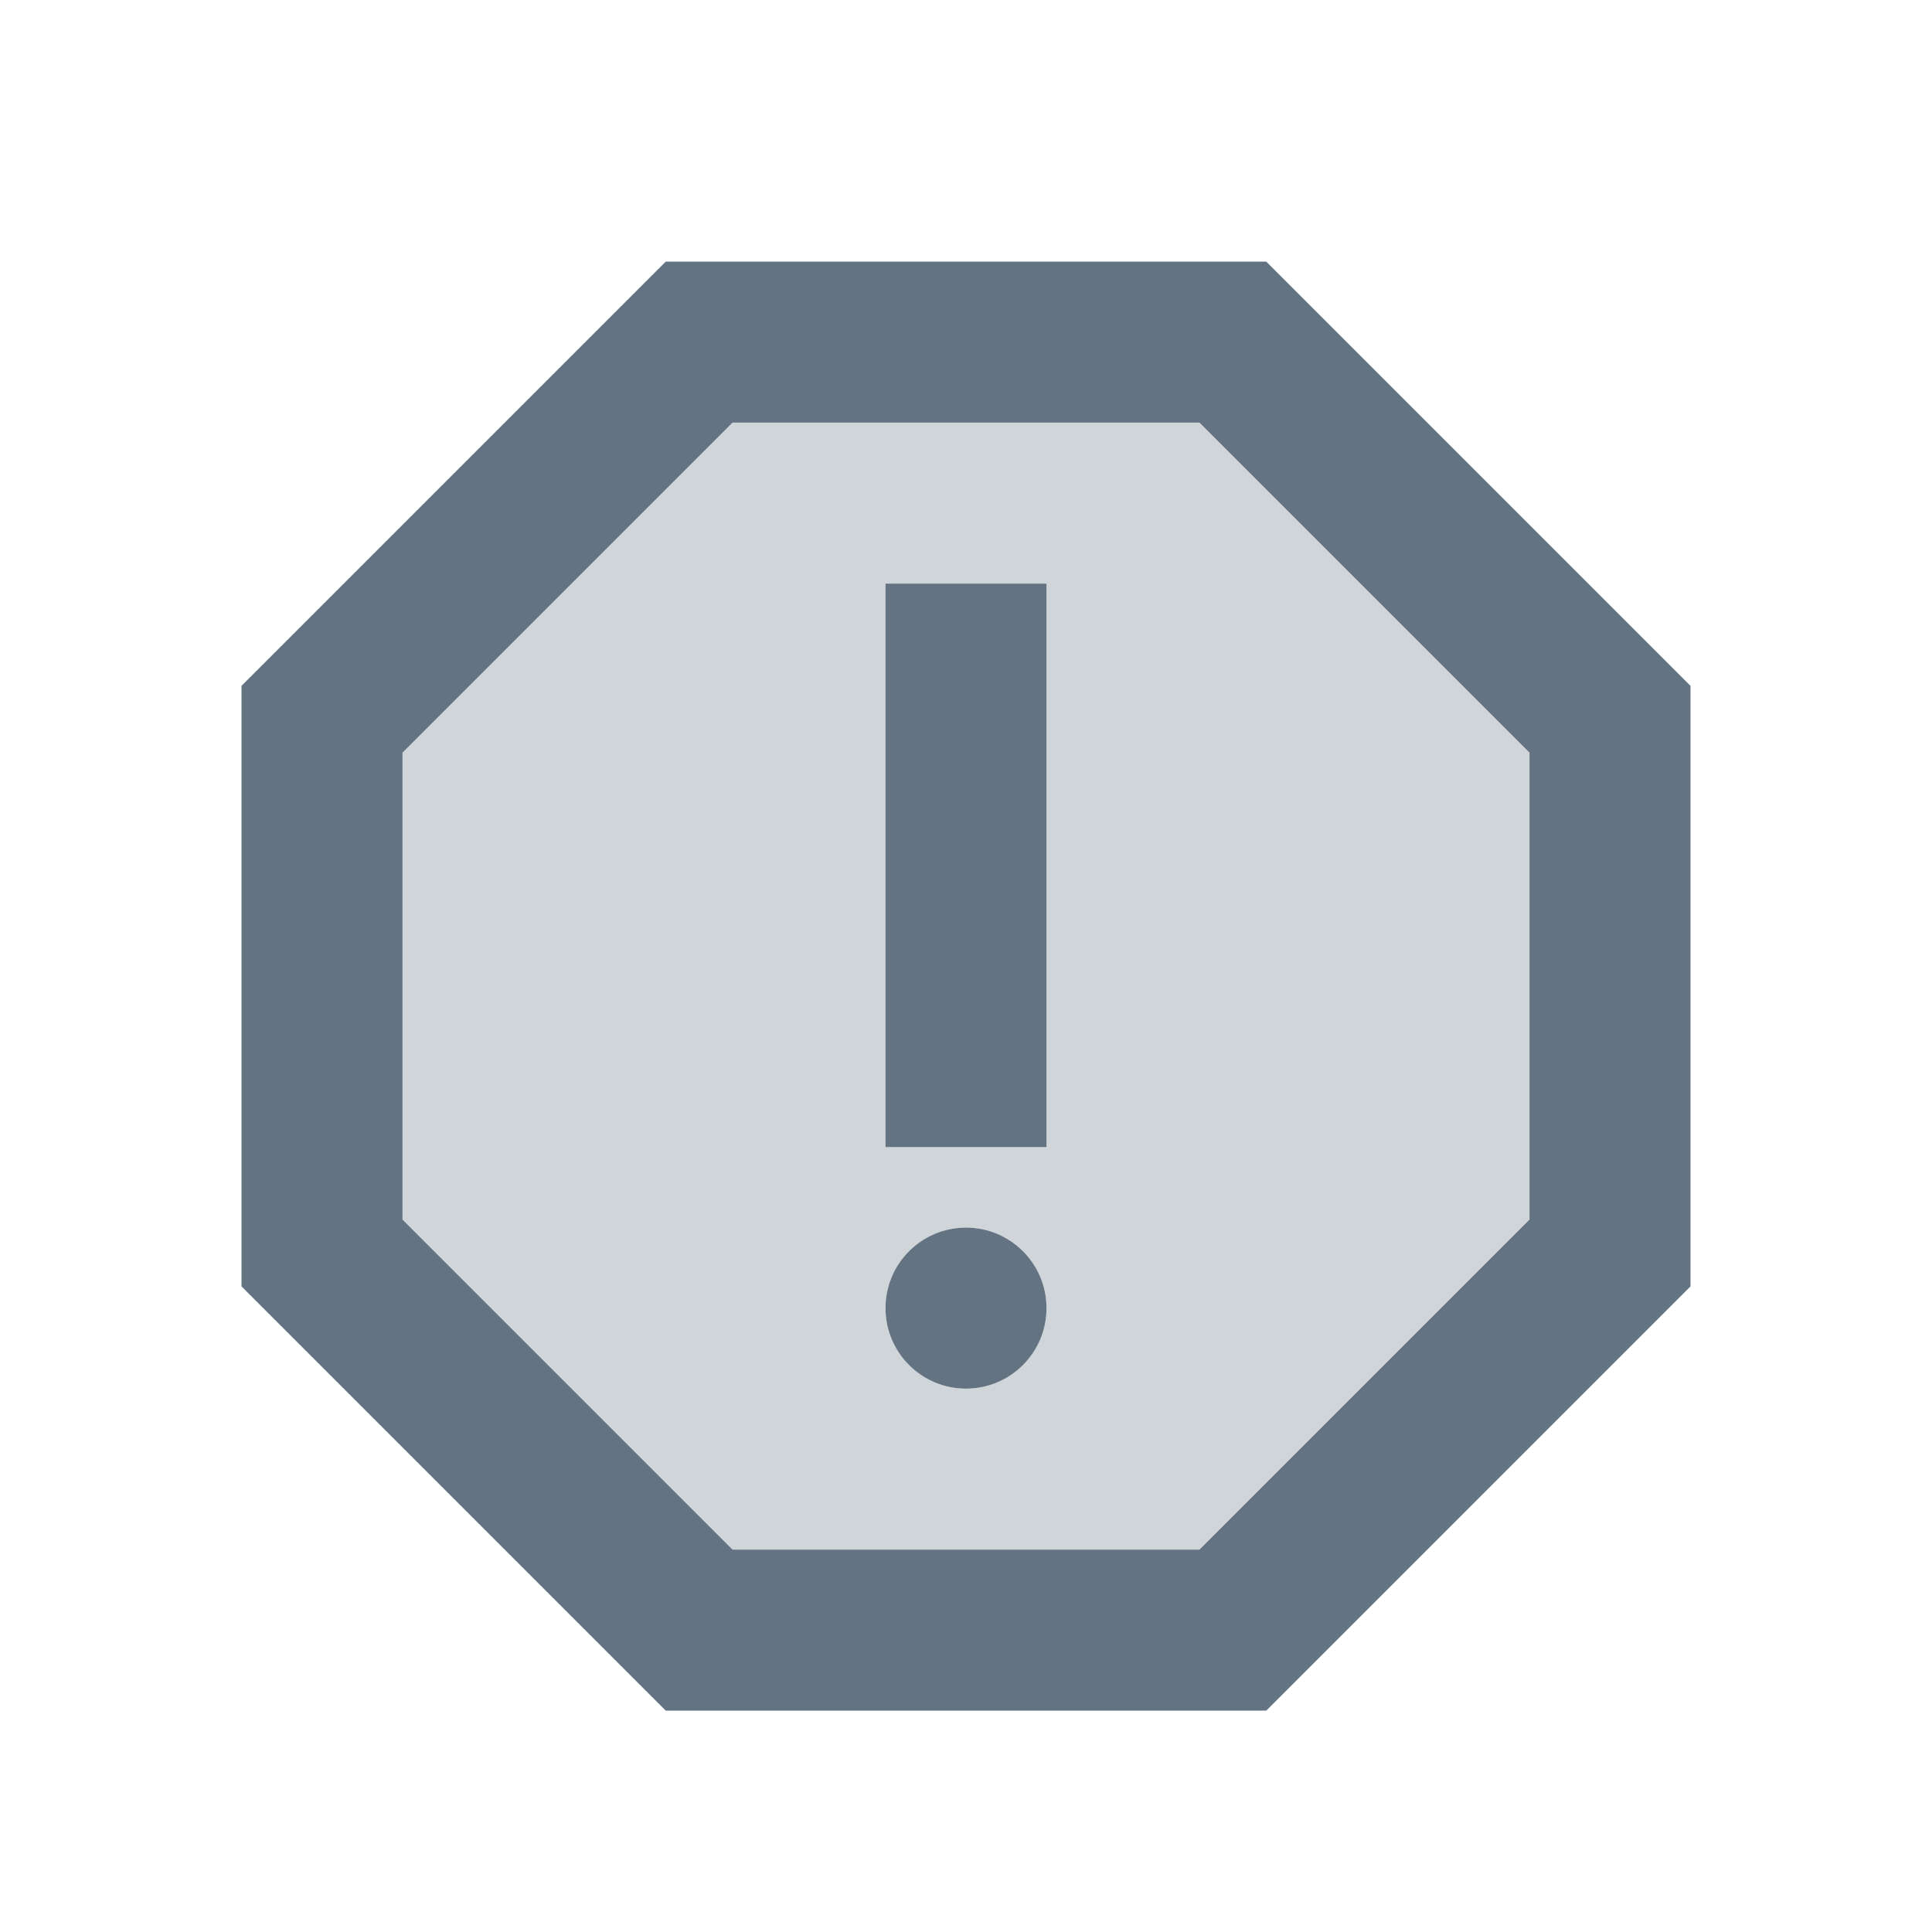<svg width="24" height="24" viewBox="0 0 24 24" fill="none" xmlns="http://www.w3.org/2000/svg">
<g clip-path="url(#clip0_1961_19486)">
<path opacity="0.3" d="M9.1 5.25L5 9.35V15.15L9.1 19.25H14.9L19 15.15V9.35L14.9 5.25H9.1ZM12 17.25C11.45 17.25 11 16.8 11 16.25C11 15.7 11.45 15.25 12 15.25C12.55 15.25 13 15.7 13 16.25C13 16.8 12.55 17.25 12 17.25ZM13 14.25H11V7.25H13V14.25Z" fill="#637381"/>
<path d="M15.73 3.25H8.27L3 8.52V15.98L8.27 21.25H15.73L21 15.98V8.52L15.73 3.25ZM19 15.15L14.9 19.25H9.1L5 15.15V9.35L9.1 5.25H14.9L19 9.35V15.15Z" fill="#637381"/>
<path d="M12 17.25C12.552 17.25 13 16.802 13 16.25C13 15.698 12.552 15.25 12 15.25C11.448 15.25 11 15.698 11 16.25C11 16.802 11.448 17.25 12 17.25Z" fill="#637381"/>
<path d="M11 7.25H13V14.25H11V7.25Z" fill="#637381"/>
</g>
<defs>
<clipPath id="clip0_1961_19486">
<rect width="24" height="24" fill="white" transform="translate(0 0.25)"/>
</clipPath>
</defs>
</svg>
